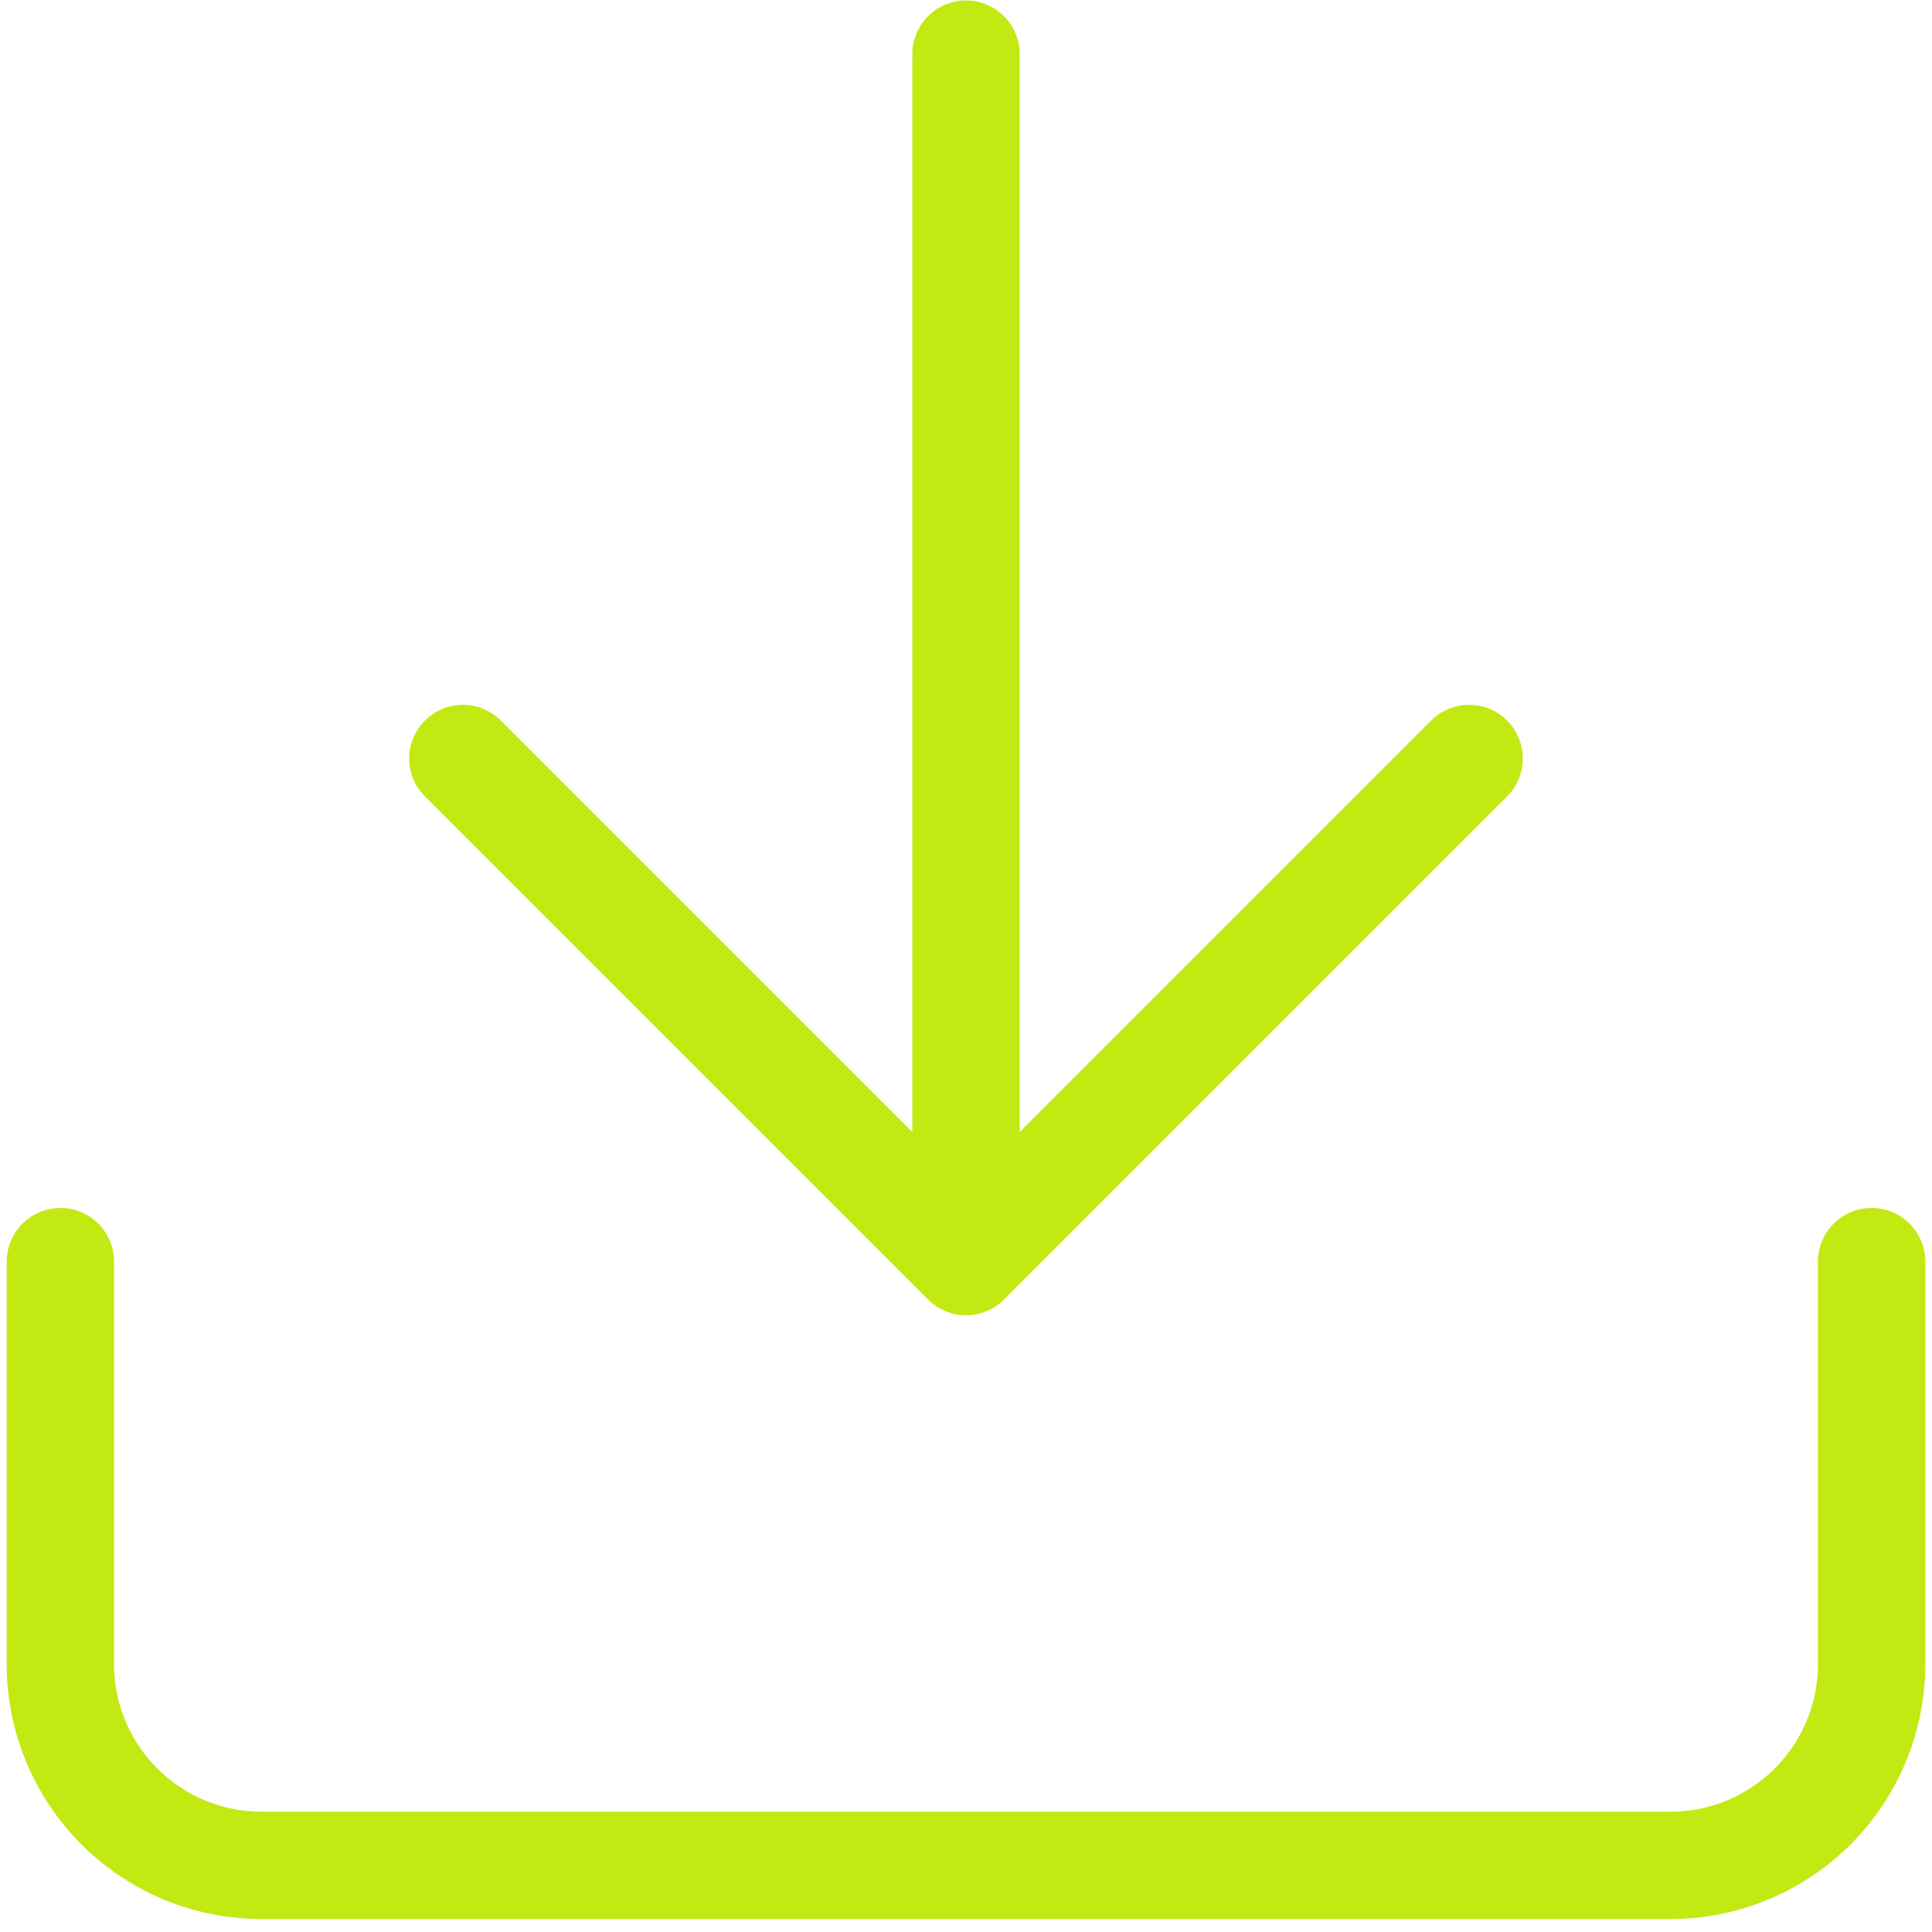 <svg width="108" height="108" viewBox="0 0 108 108" fill="none" xmlns="http://www.w3.org/2000/svg">
<path d="M54 70.525V3.025M54 70.525L25.875 42.4M54 70.525L82.125 42.4M104.625 70.525V93.025C104.625 96.009 103.44 98.871 101.33 100.98C99.22 103.09 96.359 104.275 93.375 104.275H14.625C11.641 104.275 8.78 103.09 6.67 100.98C4.56 98.871 3.375 96.009 3.375 93.025V70.525" stroke="#C2E912" stroke-width="6" stroke-linecap="round" stroke-linejoin="round"/>
</svg>
